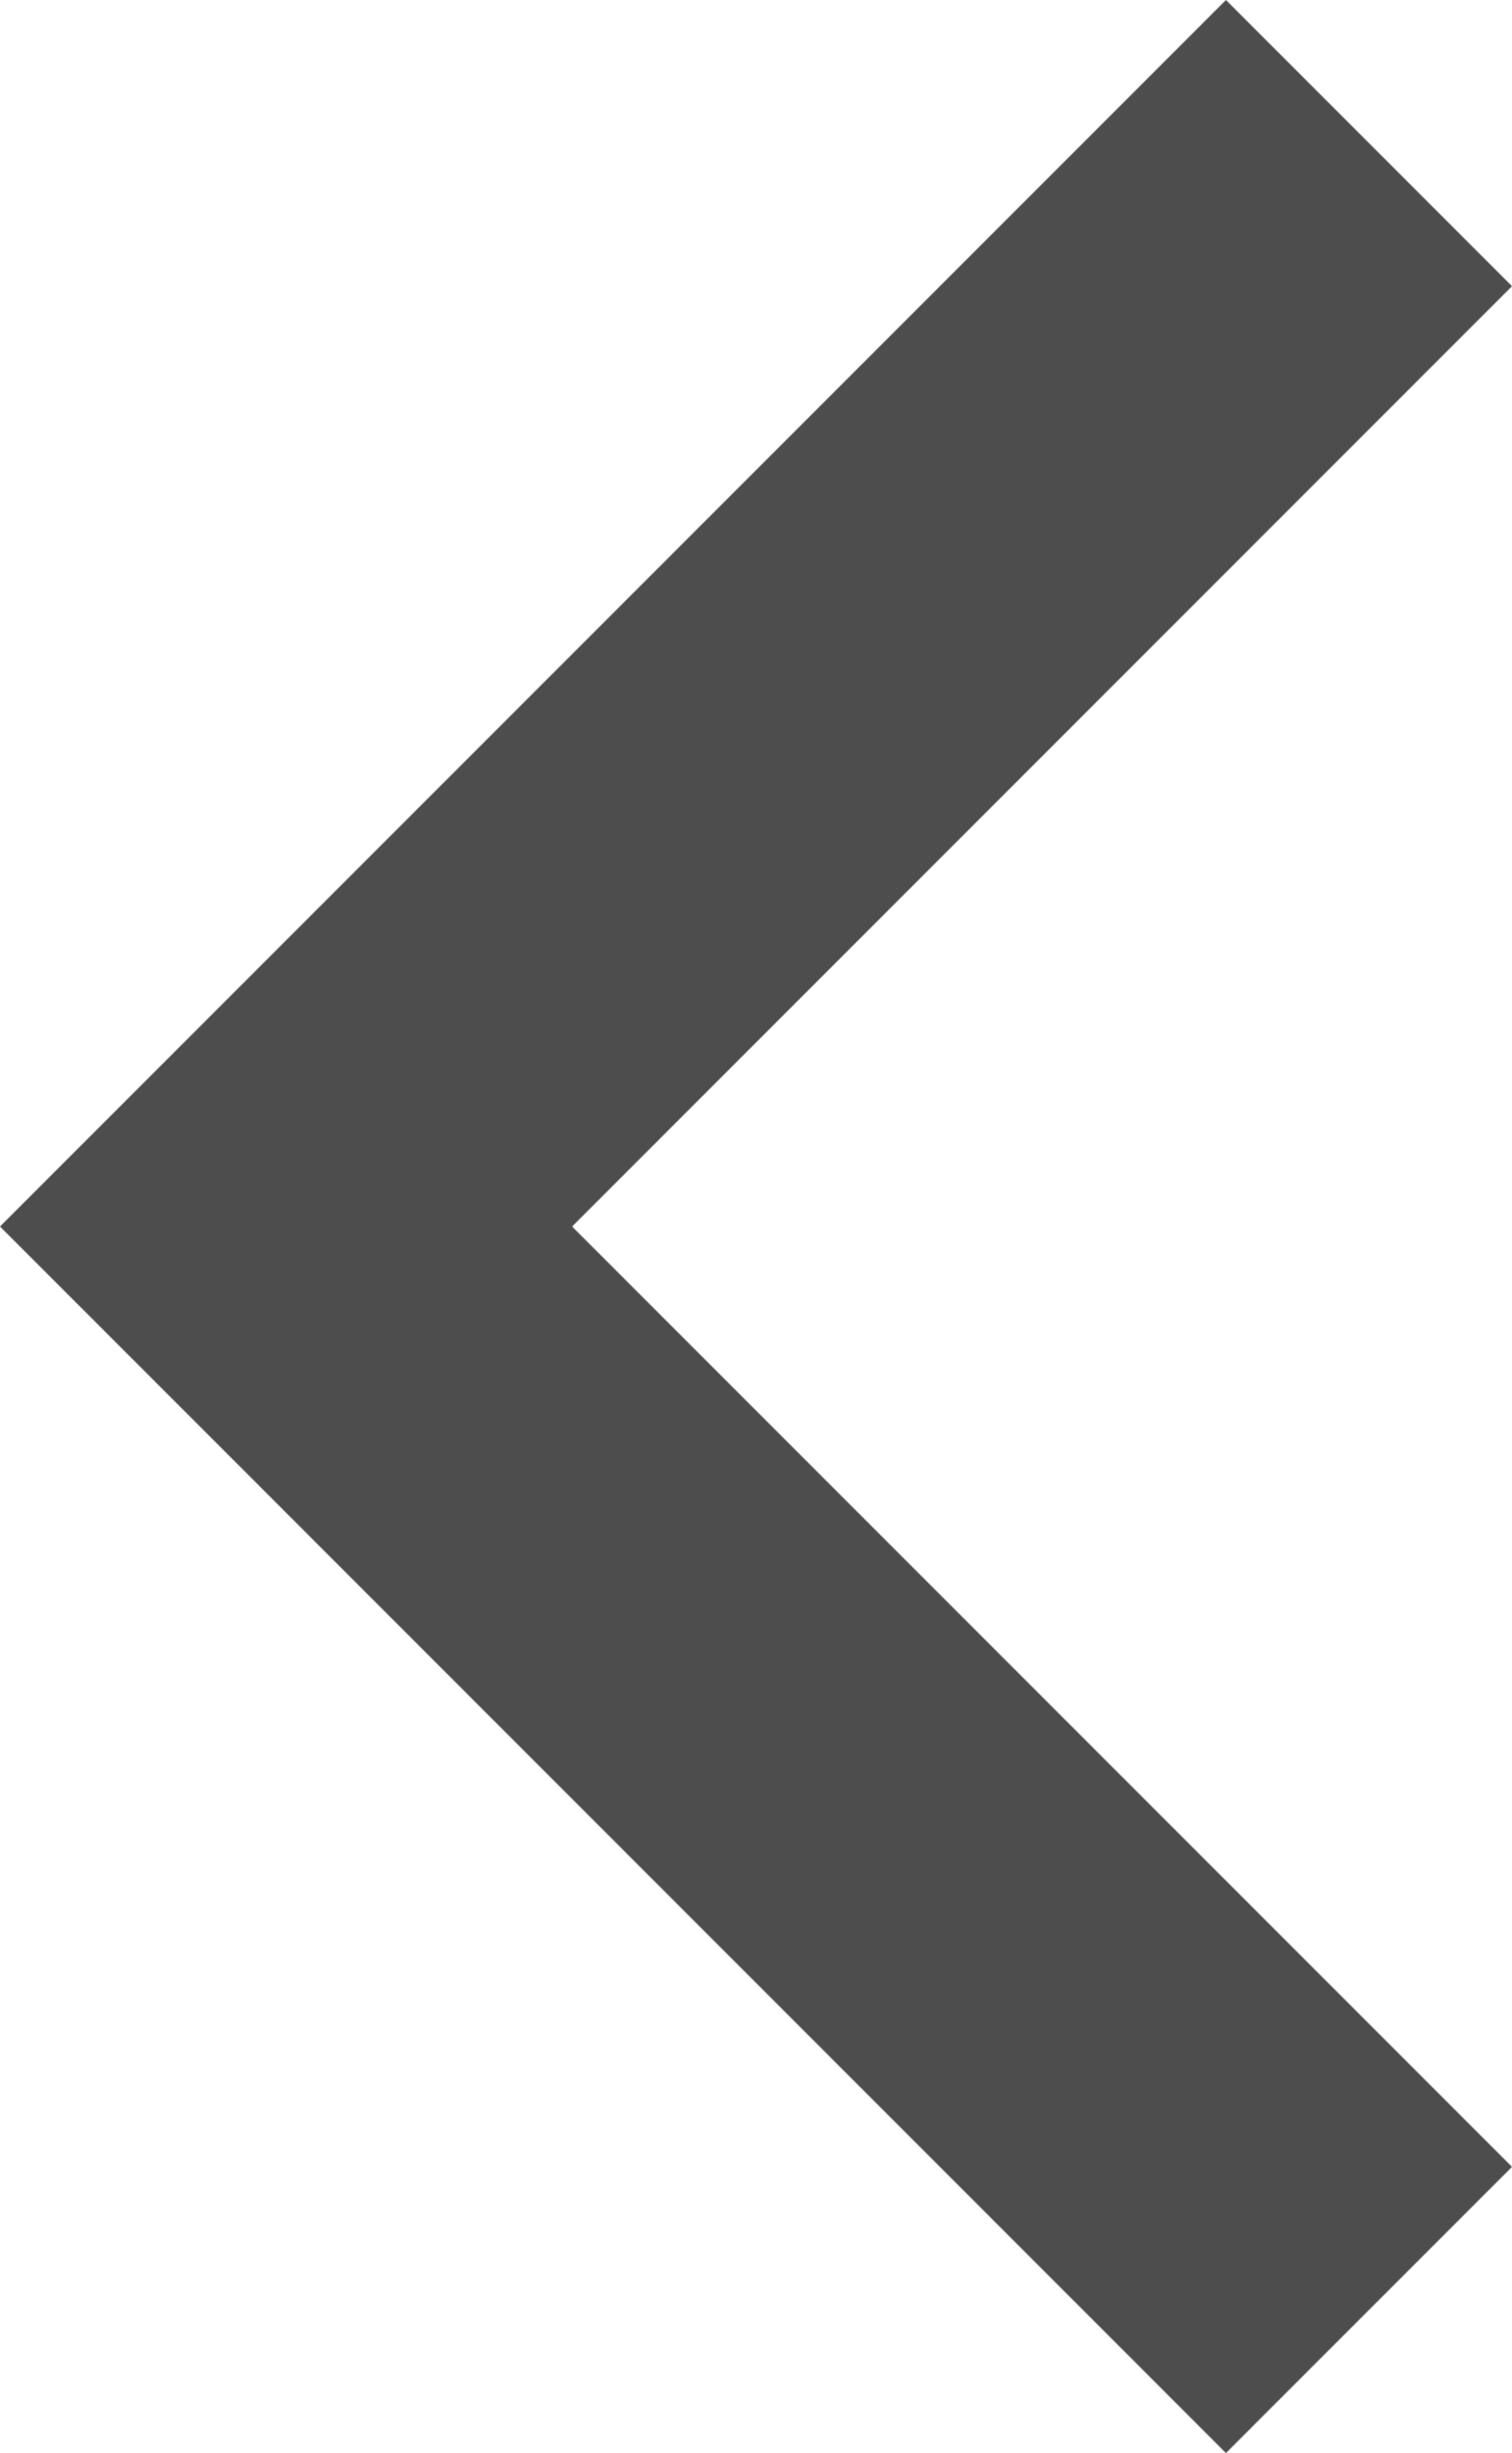 <svg xmlns="http://www.w3.org/2000/svg" width="7.4" height="12" viewBox="0 0 7.4 12"><defs><style>.a{fill:#4d4d4d;fill-rule:evenodd;}</style></defs><path class="a" d="M15.4,7.4,14,6,8,12l6,6,1.4-1.4L10.8,12Z" transform="translate(-8 -6)"/></svg>